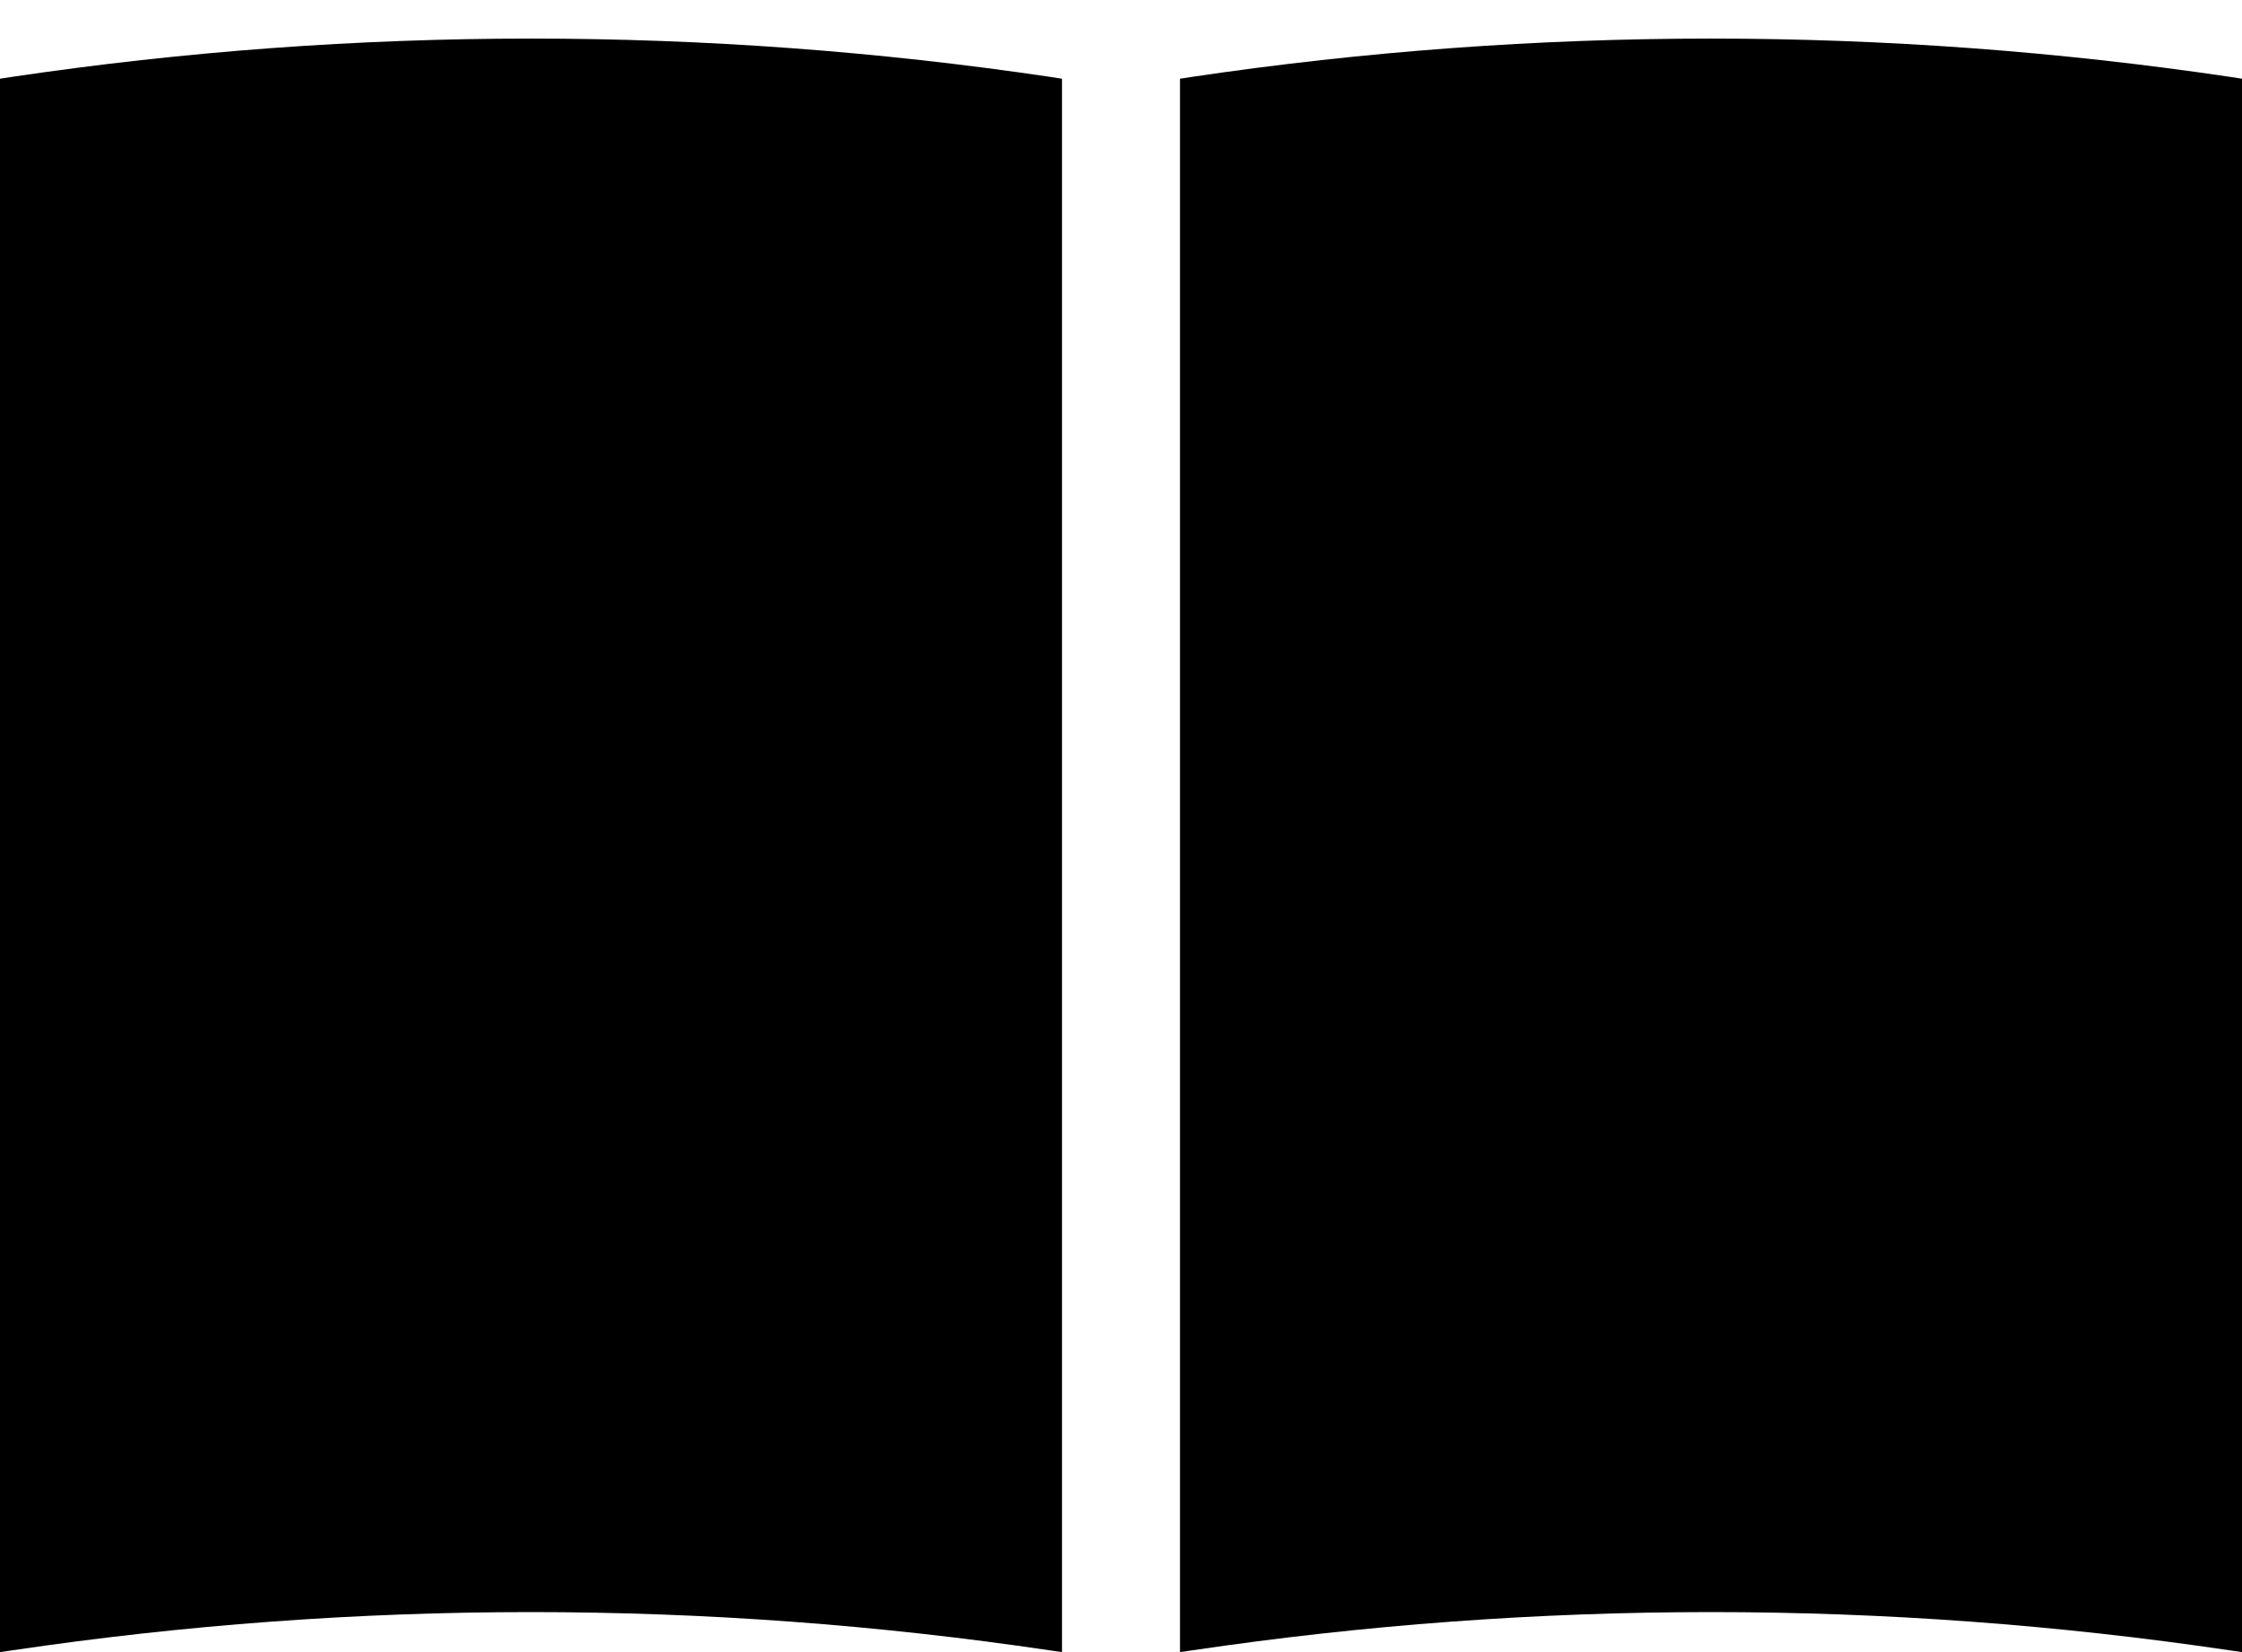 <svg width="19" height="14" viewBox="0 0 19 14" fill="none" xmlns="http://www.w3.org/2000/svg">
<path d="M10 0.667L10.104 0.651C13.019 0.219 15.981 0.219 18.896 0.651L19 0.667V14L18.896 13.985C15.981 13.553 13.019 13.553 10.104 13.985L10 14V0.667Z" fill="currentColor"/>
<path d="M0 0.667L0.104 0.651C3.019 0.219 5.981 0.219 8.896 0.651L9 0.667V14L8.896 13.985C5.981 13.553 3.019 13.553 0.104 13.985L0 14V0.667Z" fill="currentColor"/>
</svg>
